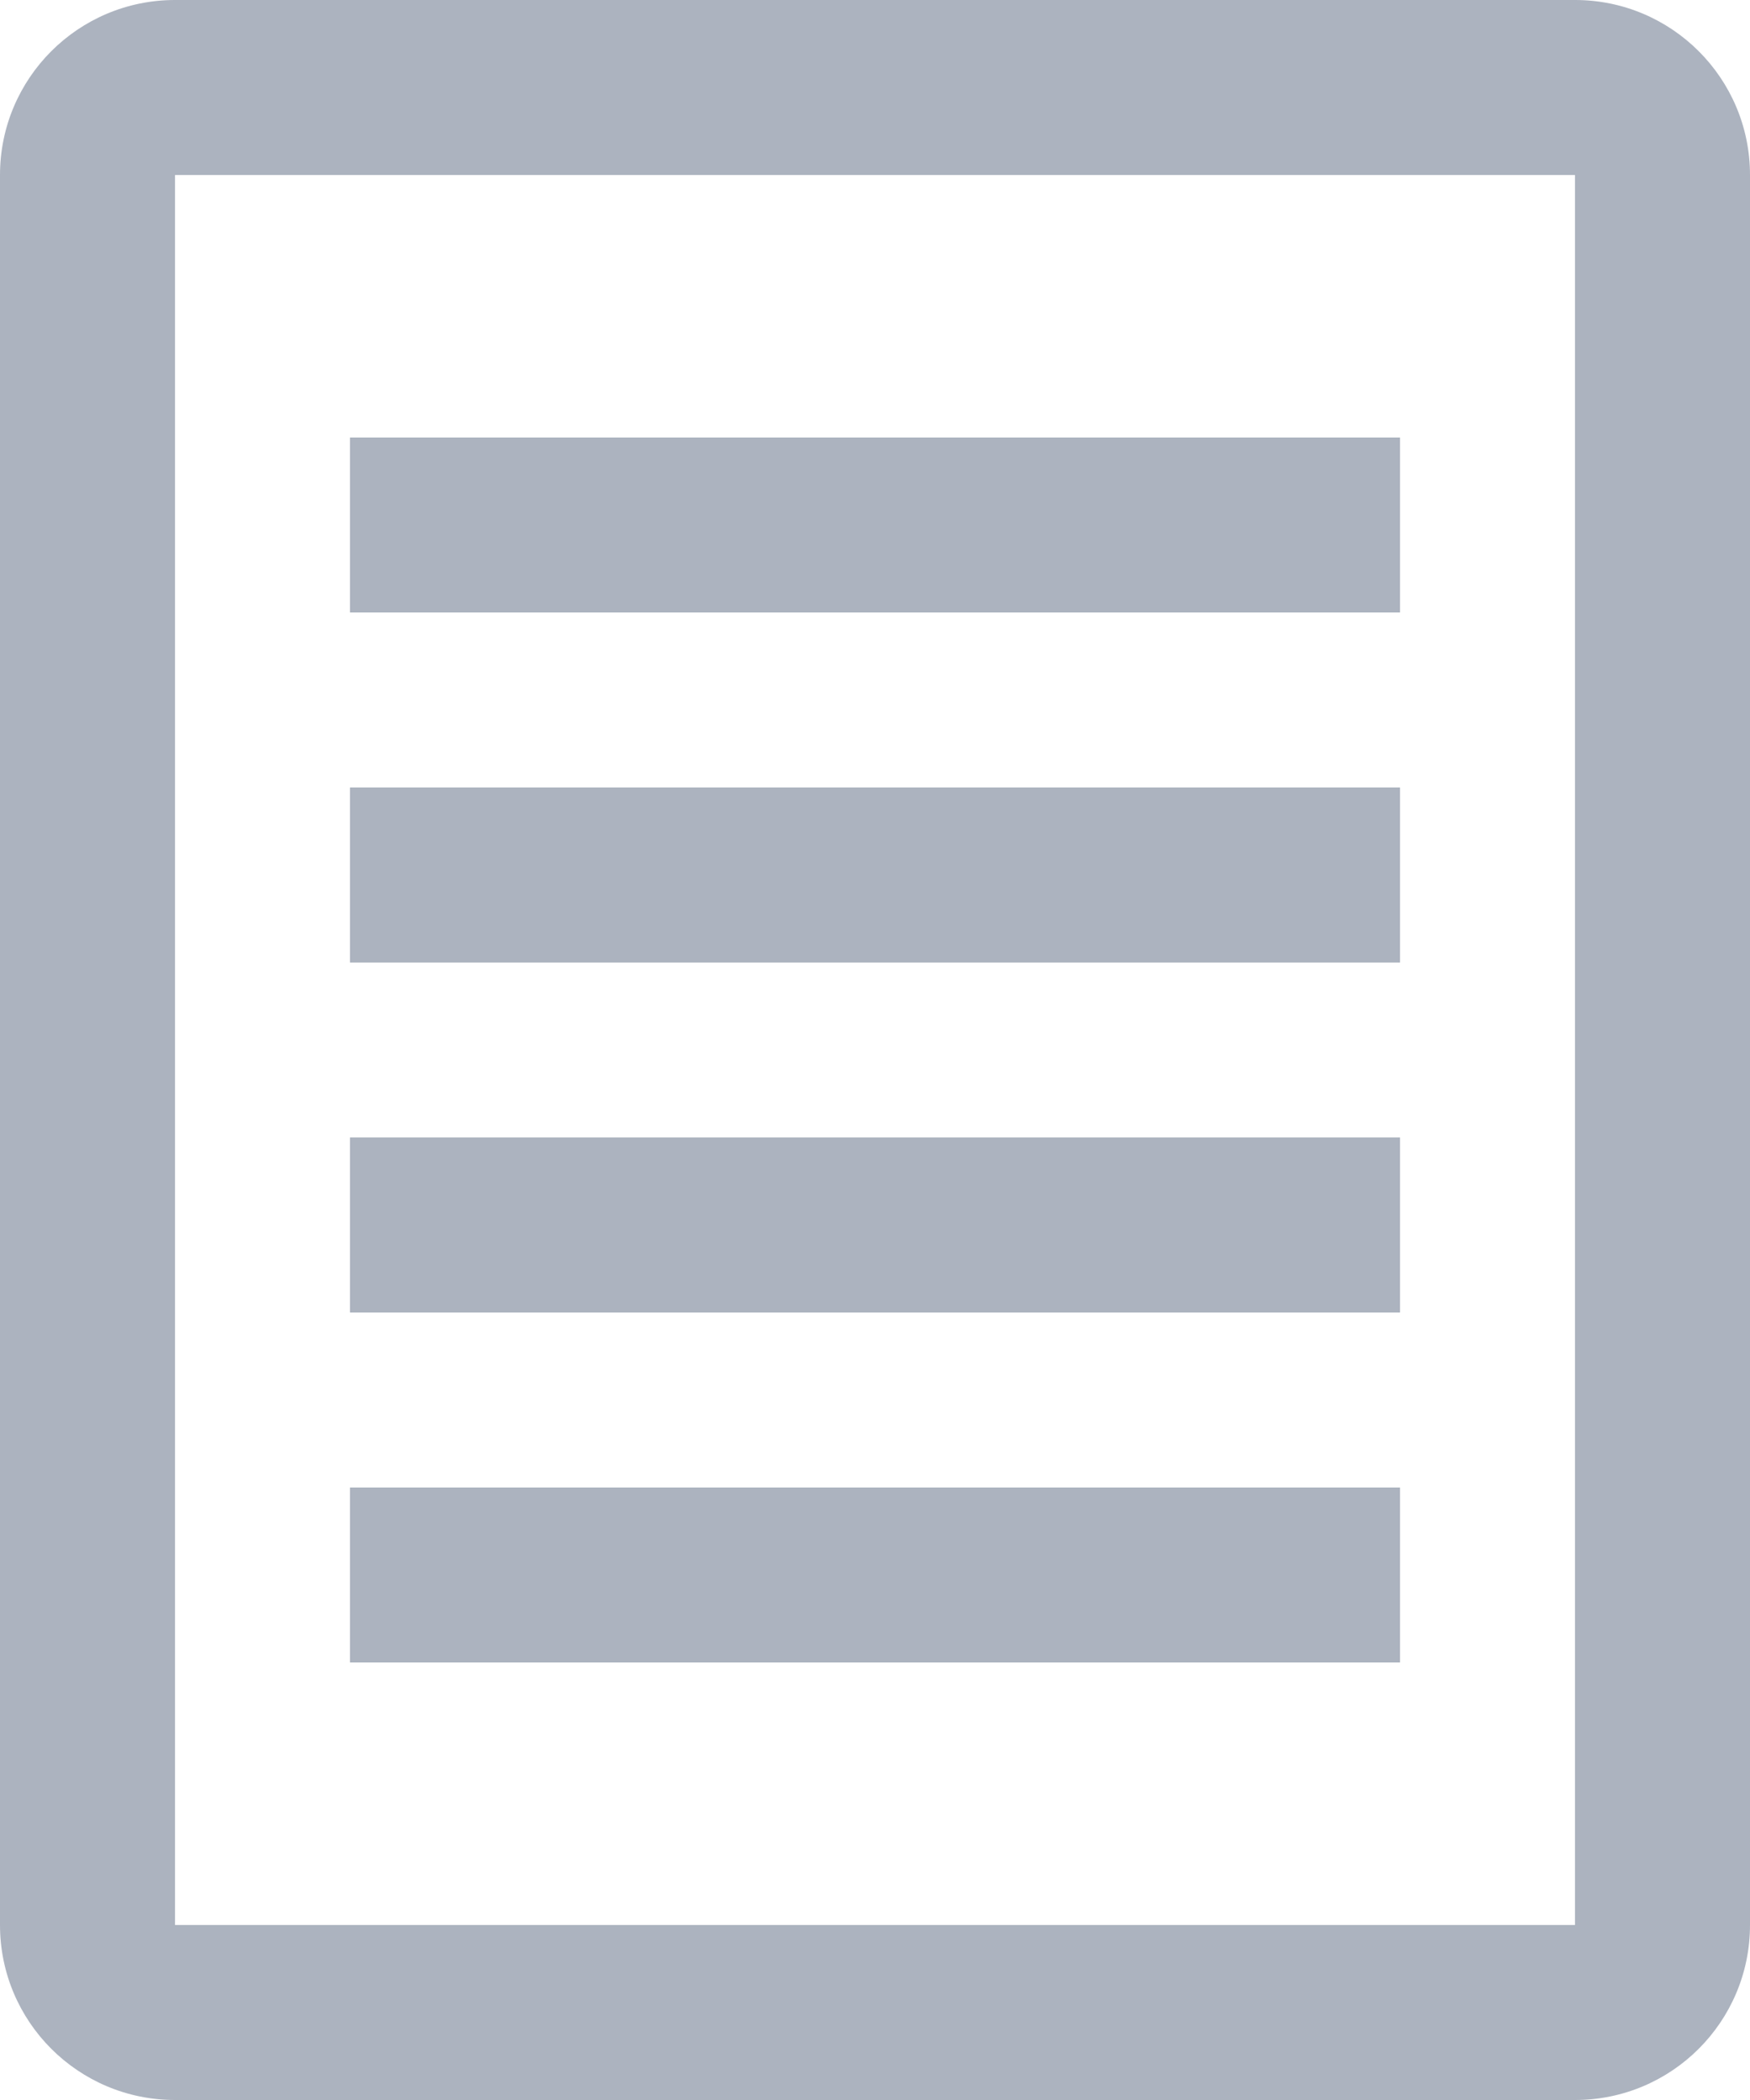 <?xml version="1.0" encoding="UTF-8"?>
<svg width="20px" height="24px" viewBox="0 0 20 24" version="1.1" xmlns="http://www.w3.org/2000/svg">
    <!-- Generator: sketchtool 50 (54983) - http://www.bohemiancoding.com/sketch -->
    <title>81A5C4B8-E29A-44FF-8842-EC68CA6EC511</title>
    <desc>Created with sketchtool.</desc>
    <defs></defs>
    <g id="Events" stroke="none" stroke-width="1" fill="none" fill-rule="evenodd">
        <g transform="translate(-789, -335)" fill="#ACB3BF" id="Group-4">
            <g transform="translate(150, 26)">
                <g id="events">
                    <g id="Content" transform="translate(30, 116)">
                        <g id="Row-Copy-2" transform="translate(0, 104)">
                            <g id="Button-Copy-3" transform="translate(570, 81)">
                                <g id="Group-7" transform="translate(39, 8)">
                                    <path d="M0,20 L20,20 L20,4 L0,4 L0,20 Z M20,2 C21.105,2 22,2.895 22,4 L22,20 C22,21.105 21.105,22 20,22 L0,22 C-1.105,22 -2,21.105 -2,20 L-2,4 C-2,2.895 -1.105,2 0,2 L20,2 Z M3,18 L5,18 L5,6 L3,6 L3,18 Z M7,18 L9,18 L9,6 L7,6 L7,18 Z M11,18 L13,18 L13,6 L11,6 L11,18 Z M15,18 L17,18 L17,6 L15,6 L15,18 Z" id="ic_details" transform="translate(10, 12) rotate(-270) translate(-10, -12) "></path>
                                </g>
                            </g>
                        </g>
                    </g>
                </g>
            </g>
        </g>
    </g>
</svg>
